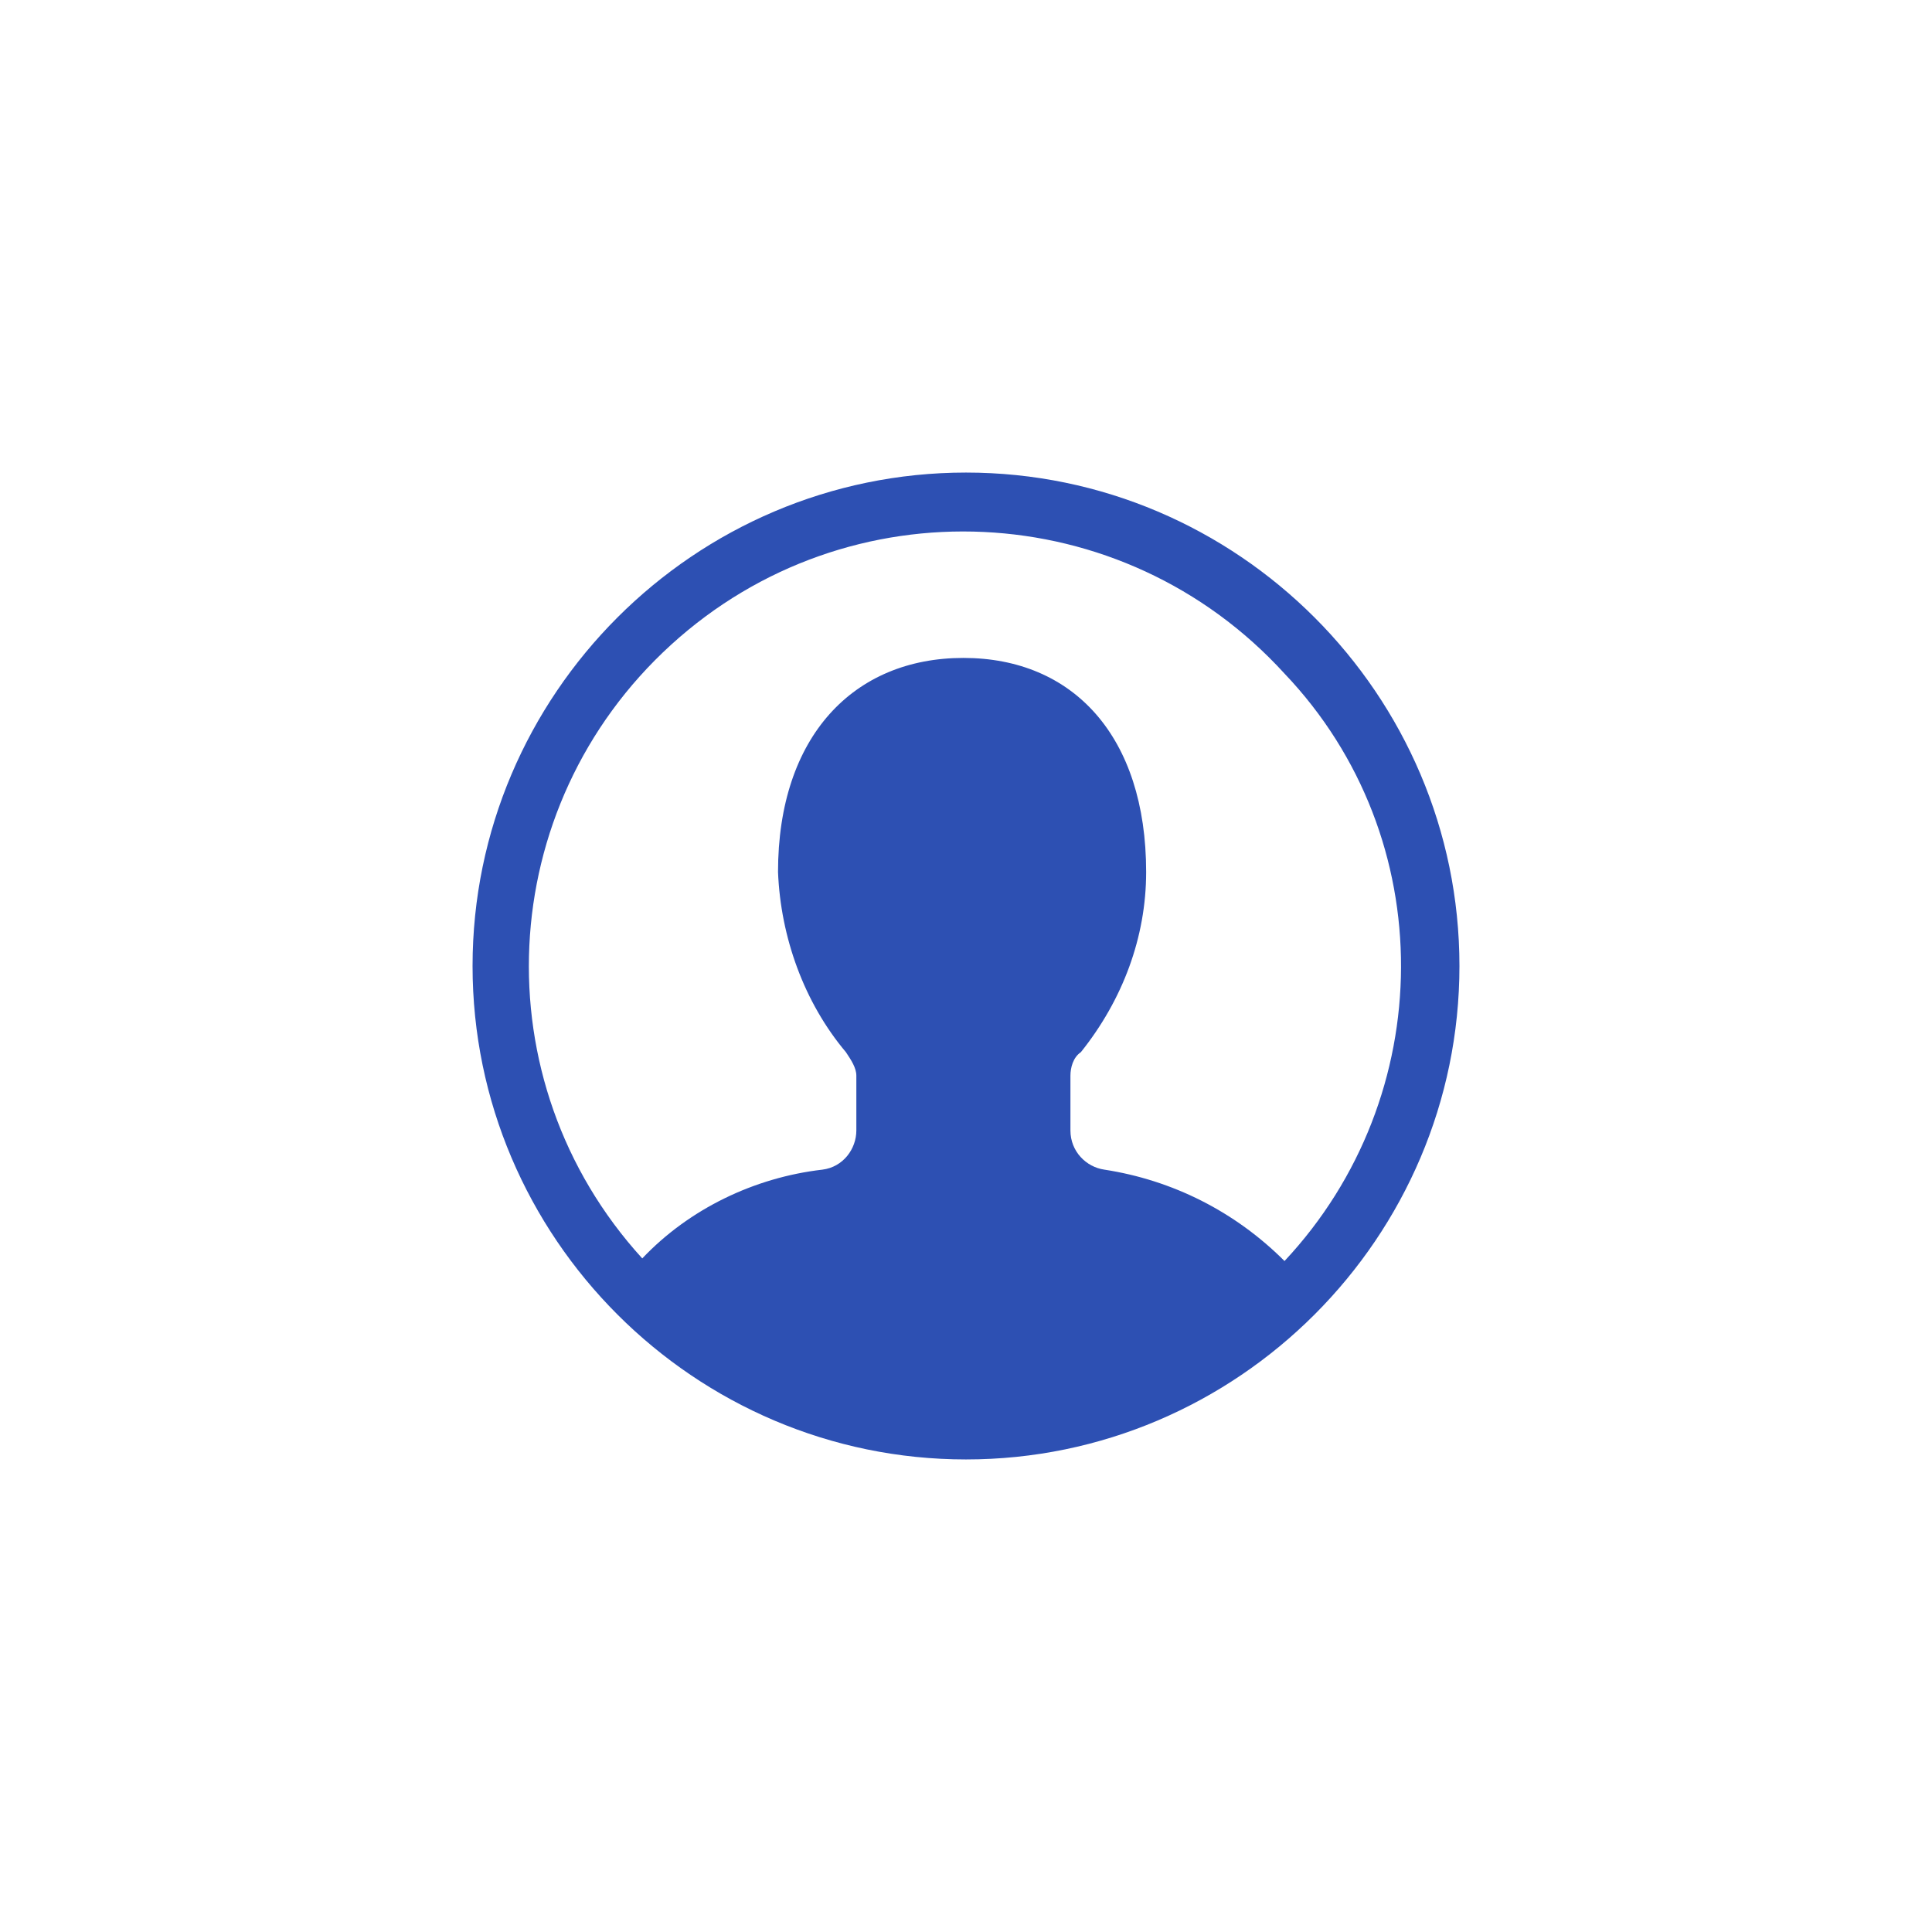 <?xml version="1.0" encoding="utf-8"?>
<!-- Generator: Adobe Illustrator 24.0.1, SVG Export Plug-In . SVG Version: 6.00 Build 0)  -->
<svg version="1.1" id="Layer_1" xmlns="http://www.w3.org/2000/svg" xmlns:xlink="http://www.w3.org/1999/xlink" x="0px" y="0px"
	 viewBox="0 0 74 74" style="enable-background:new 0 0 74 74;" xml:space="preserve">
<style type="text/css">
	.st0{fill:#2D50B3;fill-opacity:0;}
	.st1{fill:#2D50B3;}
</style>
<title>S RealTimeCustomerProfile 18 N</title>
<rect id="Canvas" x="17" y="17" class="st0" width="40" height="40"/>
<path class="st1" d="M37,18.1c-10.4,0-18.9,8.5-18.9,18.9S26.6,55.9,37,55.9S55.9,47.4,55.9,37S47.4,18.1,37,18.1z M49.2,48.3
	c-1.9-1.9-4.3-3.1-6.9-3.5c-0.7-0.1-1.3-0.7-1.3-1.5v-2.1c0-0.3,0.1-0.7,0.4-0.9c1.6-2,2.5-4.4,2.5-6.9c0-5.2-2.8-8.2-7-8.2
	s-7.1,3-7.1,8.2c0.1,2.5,1,5,2.6,6.9c0.2,0.3,0.4,0.6,0.4,0.9v2.1c0,0.7-0.5,1.4-1.3,1.5c-2.6,0.3-5.1,1.5-6.9,3.4
	c-6.2-6.8-5.7-17.3,1.1-23.5s17.3-5.7,23.5,1.1C55.2,32.1,55.1,42,49.2,48.3L49.2,48.3z"/>
</svg>
